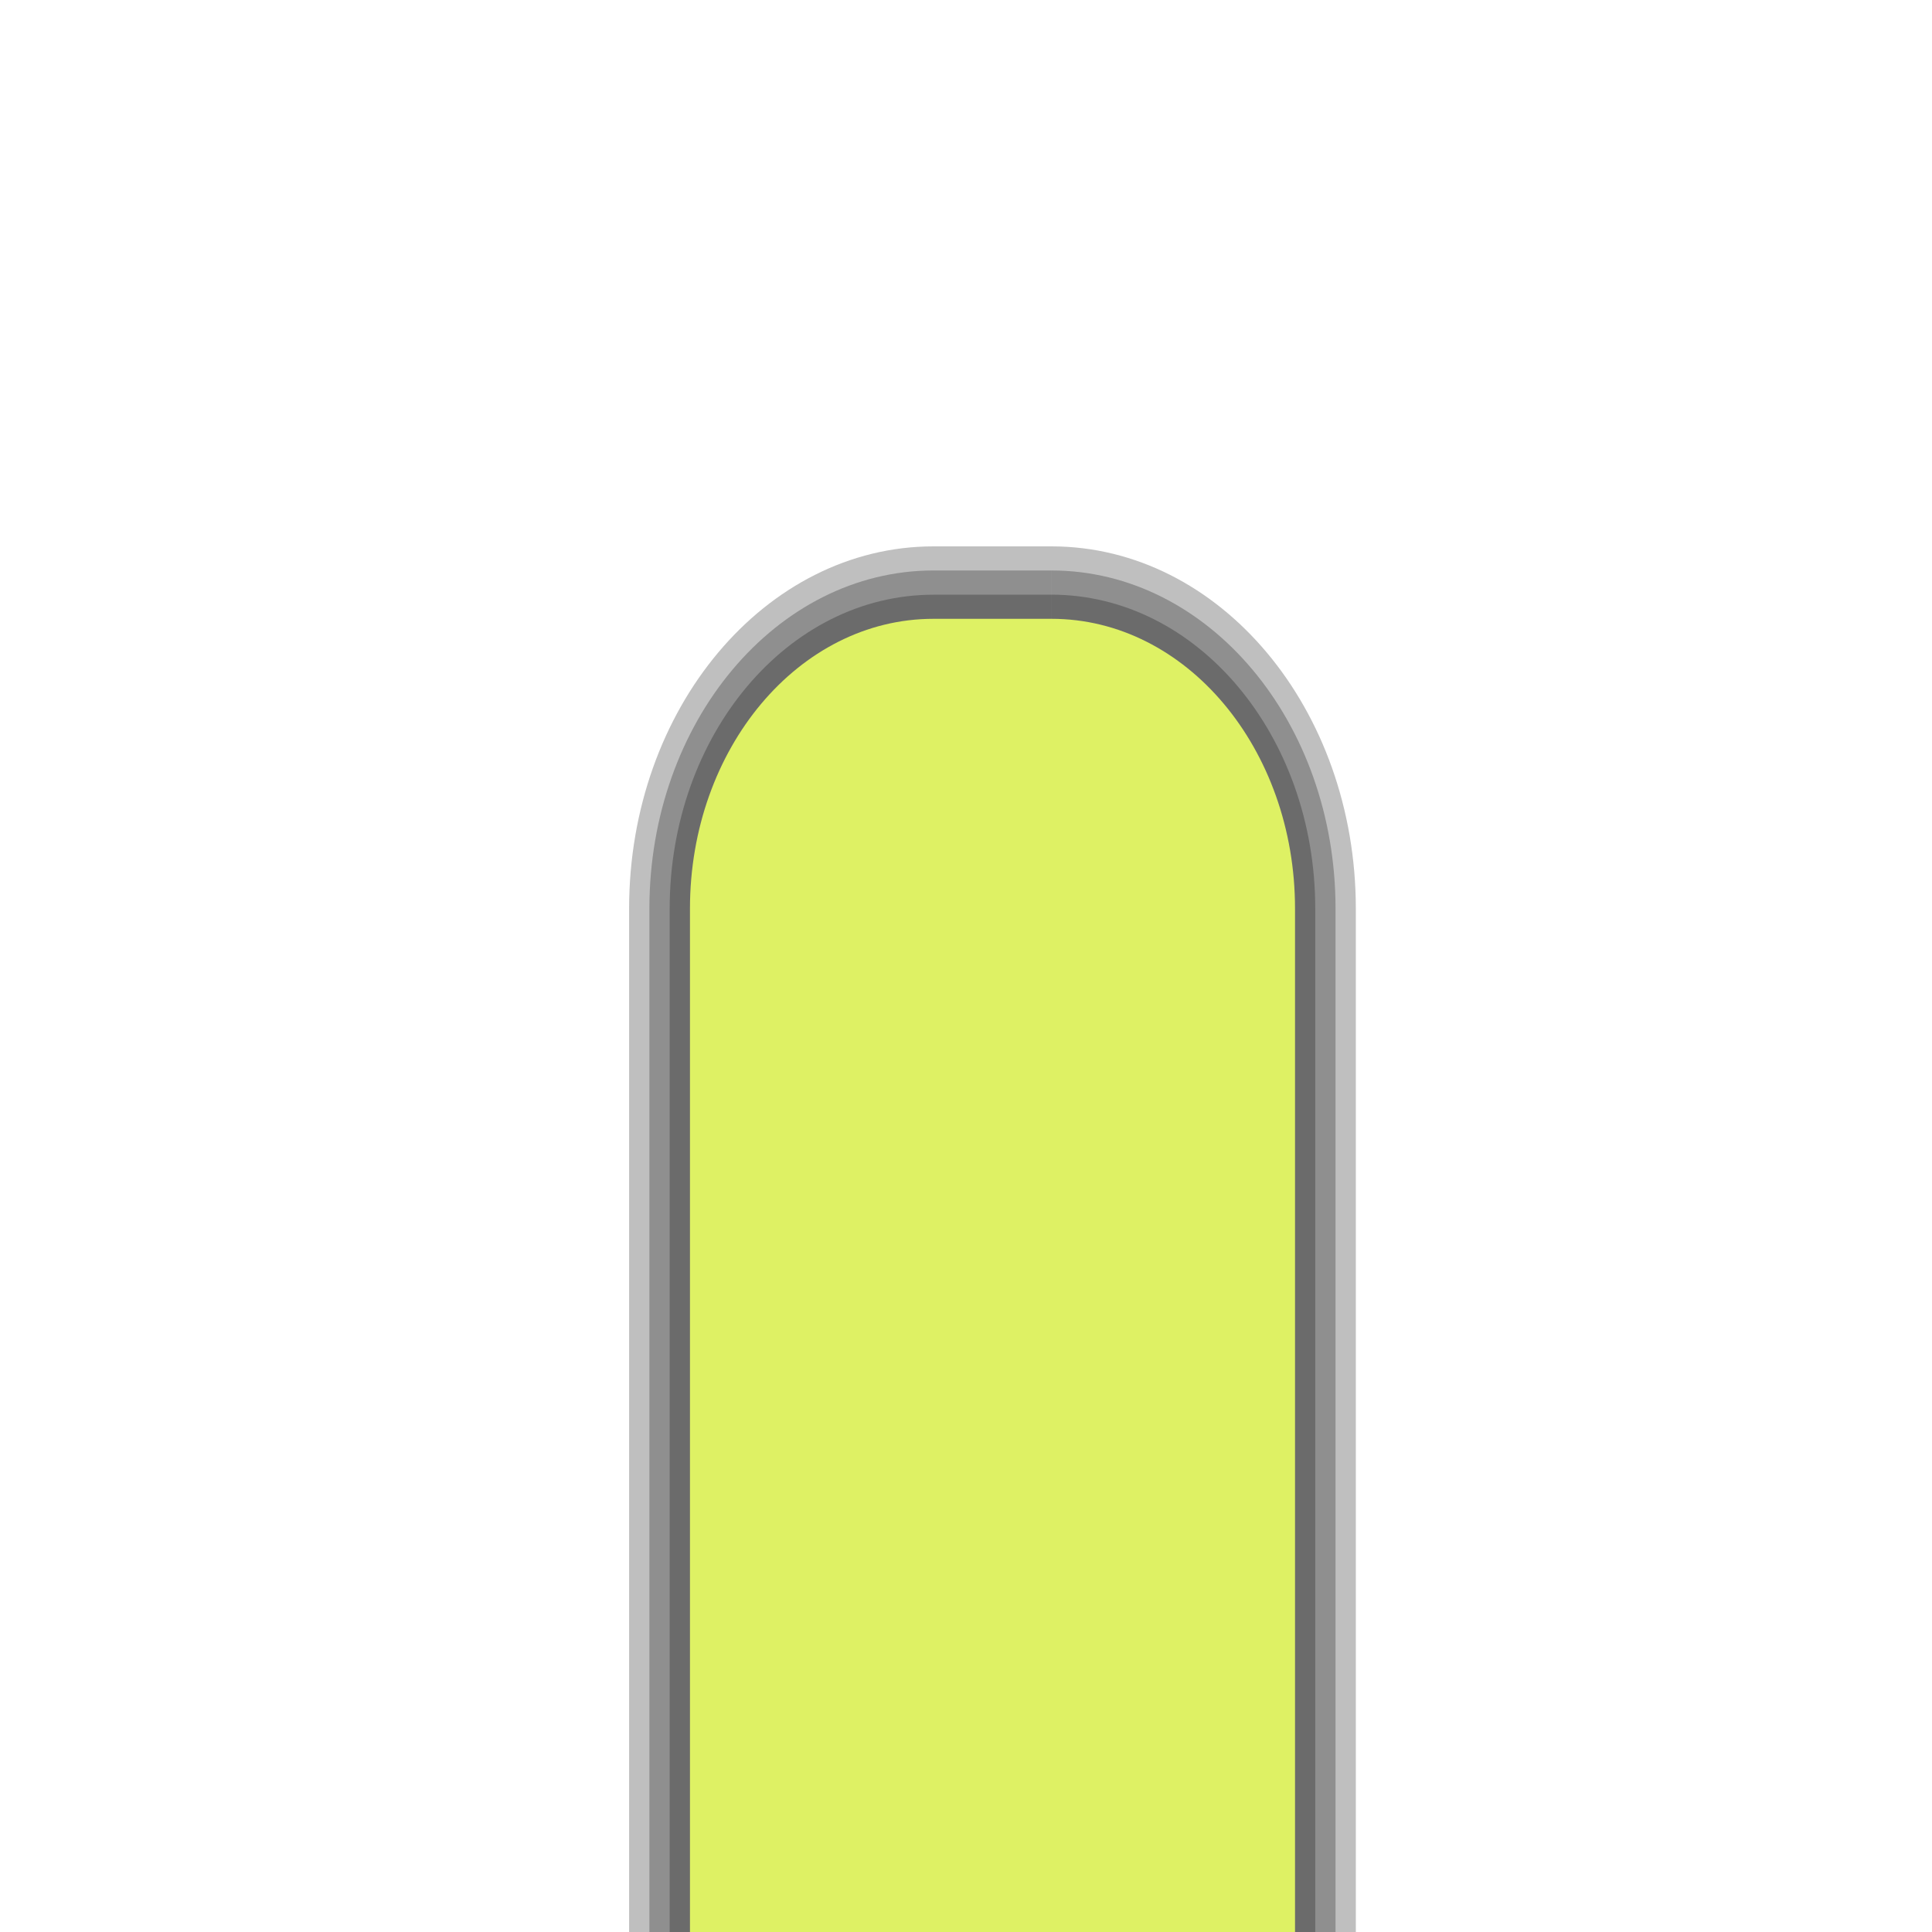 <?xml version="1.0" encoding="UTF-8"?>
<svg xmlns="http://www.w3.org/2000/svg" xmlns:xlink="http://www.w3.org/1999/xlink" contentScriptType="text/ecmascript" zoomAndPan="magnify" baseProfile="tiny" contentStyleType="text/css" version="1.1" width="40px" preserveAspectRatio="xMidYMid meet" viewBox="0 0 40 40" height="40px" x="0px" y="0px">
    <g>
        <path d="M 21.772 12.812 L 21.772 11.312 L 19.325 11.312 C 15.846 11.313 13.026 14.669 13.025 18.812 L 13.025 51.5 L 28.071 51.5 L 28.071 18.812 C 28.07 14.669 25.252 11.313 21.771 11.312 L 21.771 12.812 L 21.771 14.312 C 22.819 14.313 23.755 14.813 24.444 15.63 C 25.131 16.449 25.55 17.565 25.551 18.812 L 25.551 48.5 L 15.545 48.5 L 15.545 18.812 C 15.545 17.565 15.966 16.449 16.652 15.63 C 17.34 14.814 18.277 14.313 19.324 14.312 L 21.77 14.312 L 21.772 12.812 L 21.772 12.812 z " fill-opacity="0.25"/>
    </g>
    <g>
        <path d="M 13.445 50.999 L 13.445 18.812 C 13.445 14.945 16.078 11.813 19.325 11.811 L 19.325 11.811 L 21.771 11.811 L 21.771 12.812 L 21.771 13.812 L 19.325 13.812 C 17.004 13.816 15.129 16.05 15.124 18.812 L 15.124 18.812 L 15.124 48.998 L 25.971 48.998 L 25.971 18.812 C 25.966 16.05 24.09 13.816 21.772 13.812 L 21.772 13.812 L 21.772 12.812 L 21.772 11.811 C 25.02 11.813 27.651 14.945 27.651 18.812 L 27.651 18.812 L 27.651 50.999 L 13.445 50.999 L 13.445 50.999 z " fill-opacity="0.25"/>
    </g>
    <g>
        <path d="M 13.865 50.499 L 13.865 18.813 C 13.865 15.222 16.31 12.313 19.325 12.313 L 19.325 12.313 L 21.771 12.313 L 21.771 12.813 L 21.771 13.312 L 19.325 13.312 C 16.773 13.318 14.709 15.775 14.705 18.813 L 14.705 18.813 L 14.704 49.5 L 26.392 49.5 L 26.392 18.813 C 26.386 15.774 24.322 13.318 21.771 13.312 L 21.771 13.312 L 21.771 12.813 L 21.771 12.312 C 24.788 12.314 27.231 15.223 27.231 18.814 L 27.231 18.814 L 27.231 50.501 L 13.865 50.501 L 13.865 50.499 z " fill-opacity="0.25"/>
    </g>
    <path fill="#def164" d="M 21.772 12.812 L 19.325 12.812 C 16.542 12.812 14.285 15.499 14.285 18.812 L 14.285 50.0 L 26.812 50.0 L 26.812 18.812 C 26.813 15.499 24.555 12.812 21.772 12.812 z "/>
</svg>
